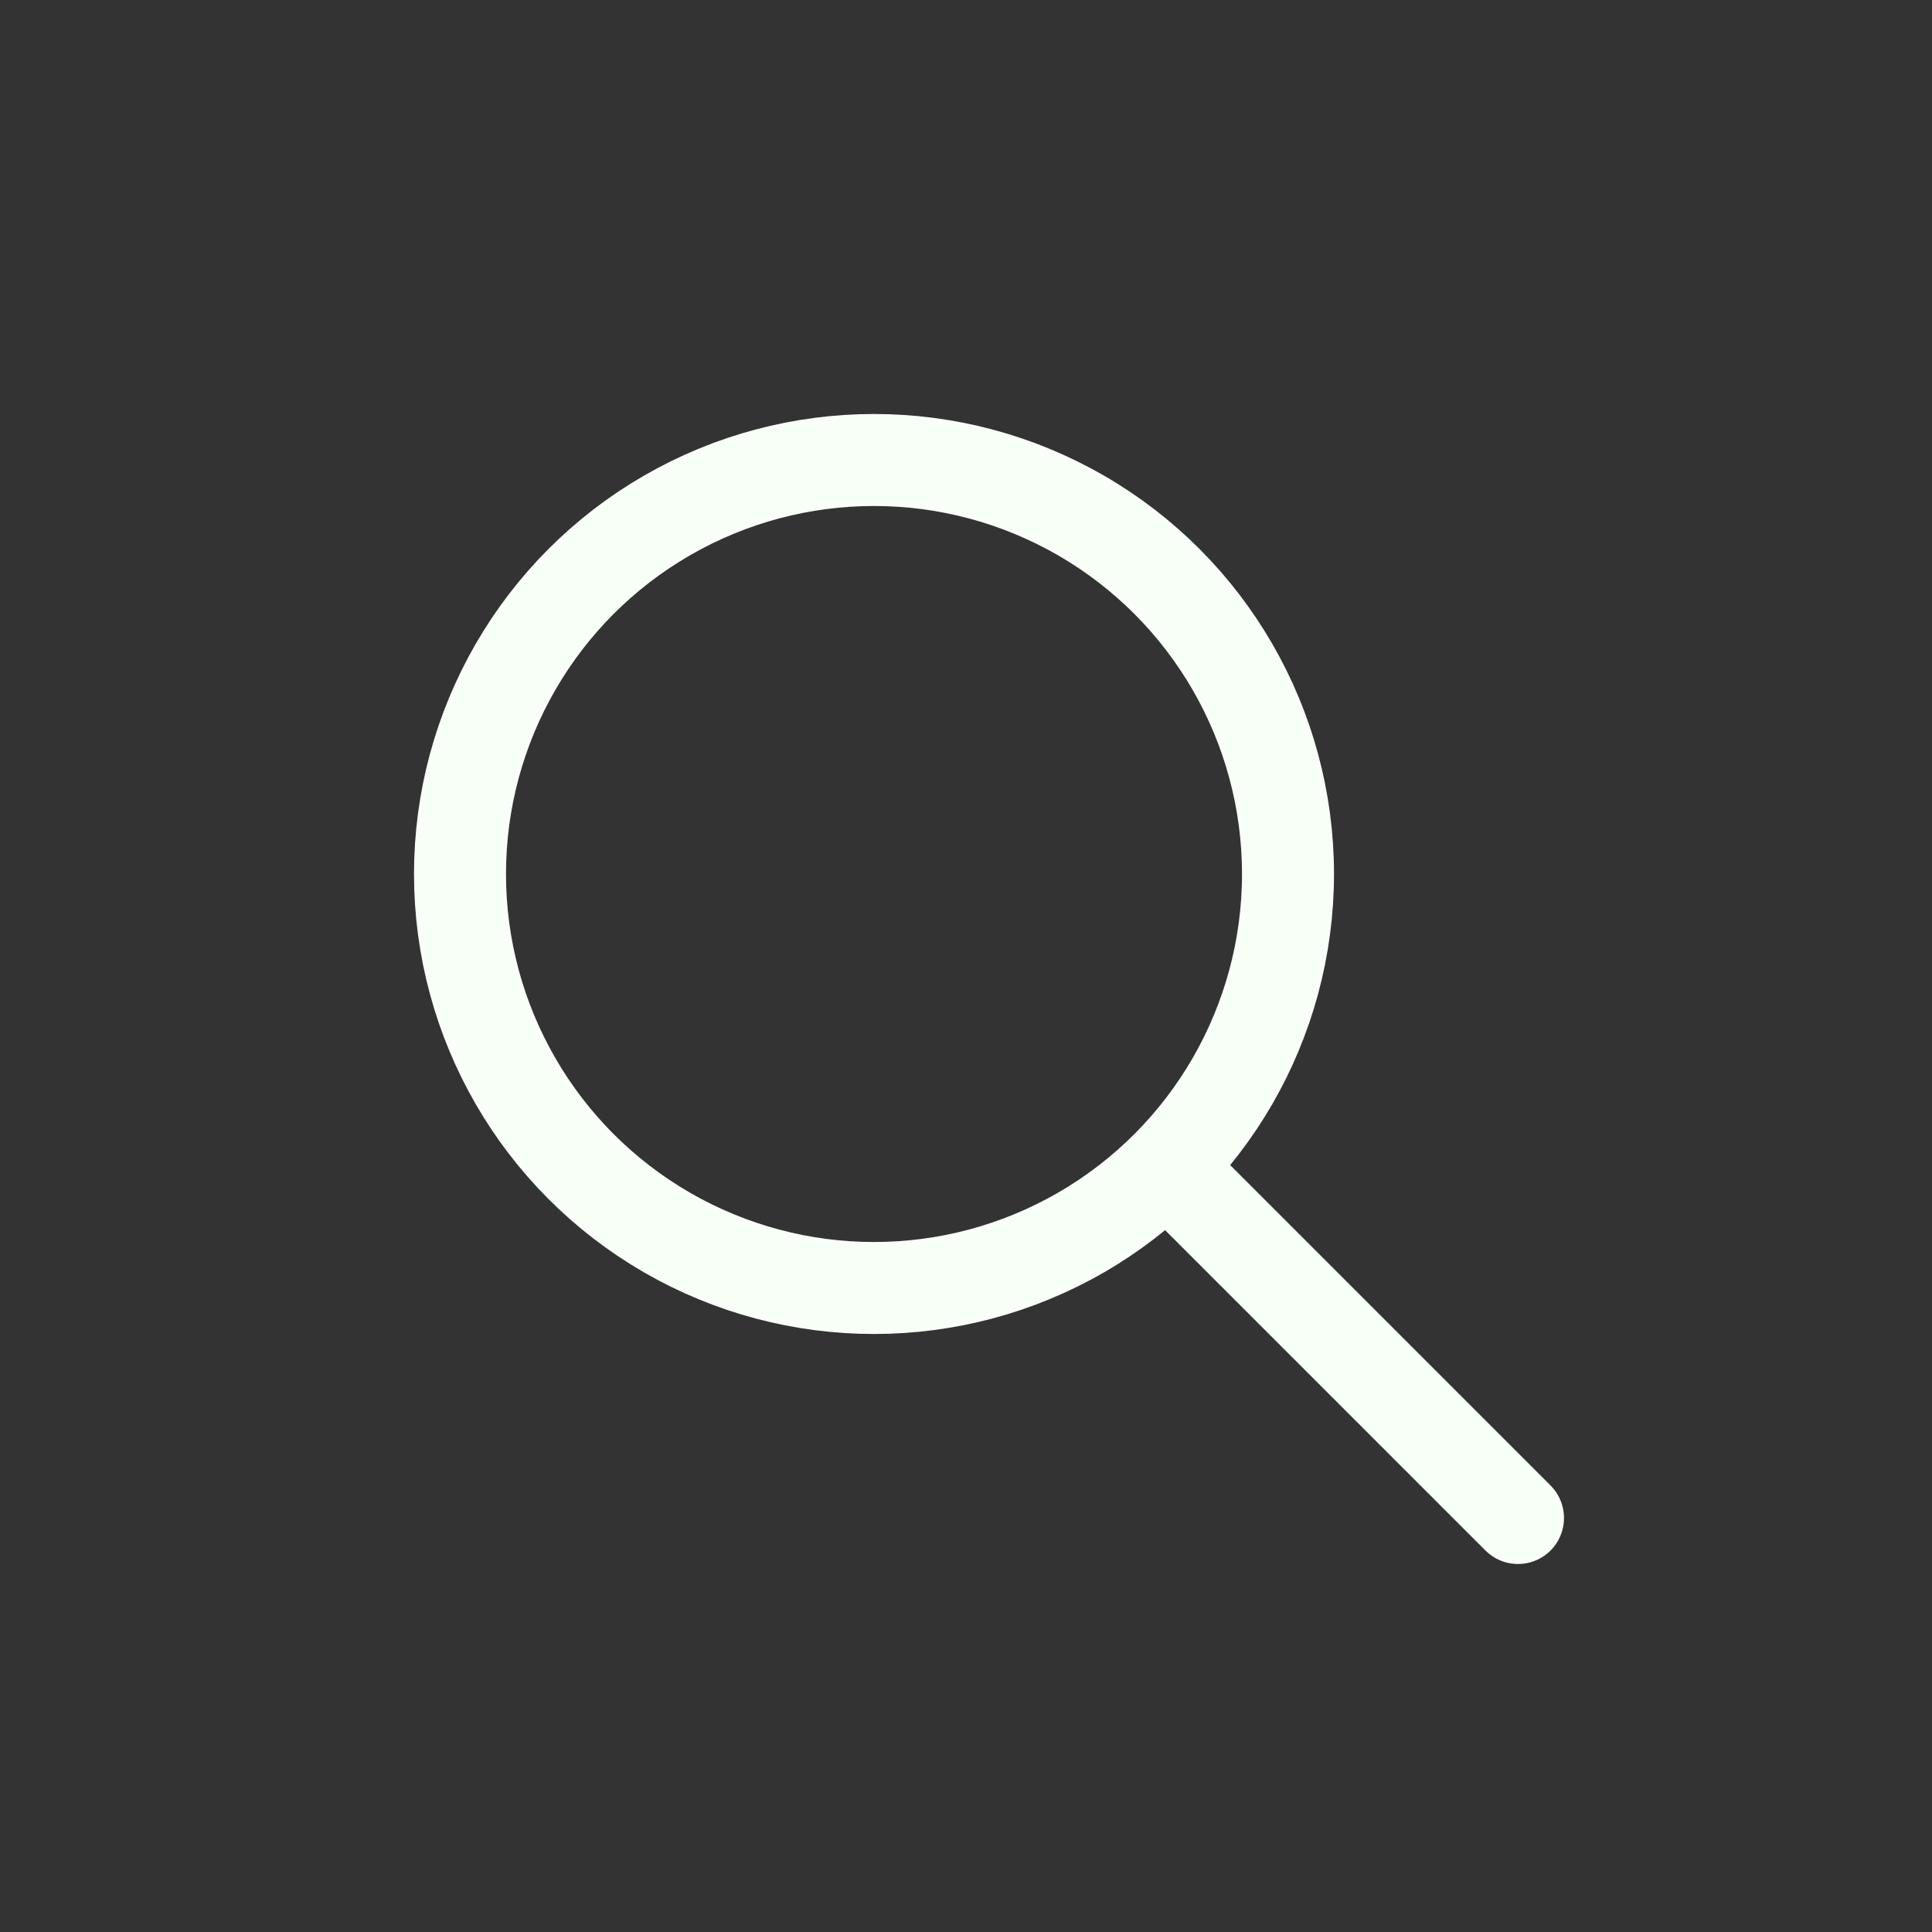 <svg width="42" height="42" viewBox="0 0 42 42" fill="none" xmlns="http://www.w3.org/2000/svg">
<rect x="0" y="0" width="42" height="42" fill="#333333" stroke="none"/>
<path d="M33 33L26 26" stroke="#F7FFF7" stroke-width="2" stroke-linecap="round"/>
<circle cx="19" cy="19" r="9" stroke="#F7FFF7" stroke-width="2"/>
</svg>
